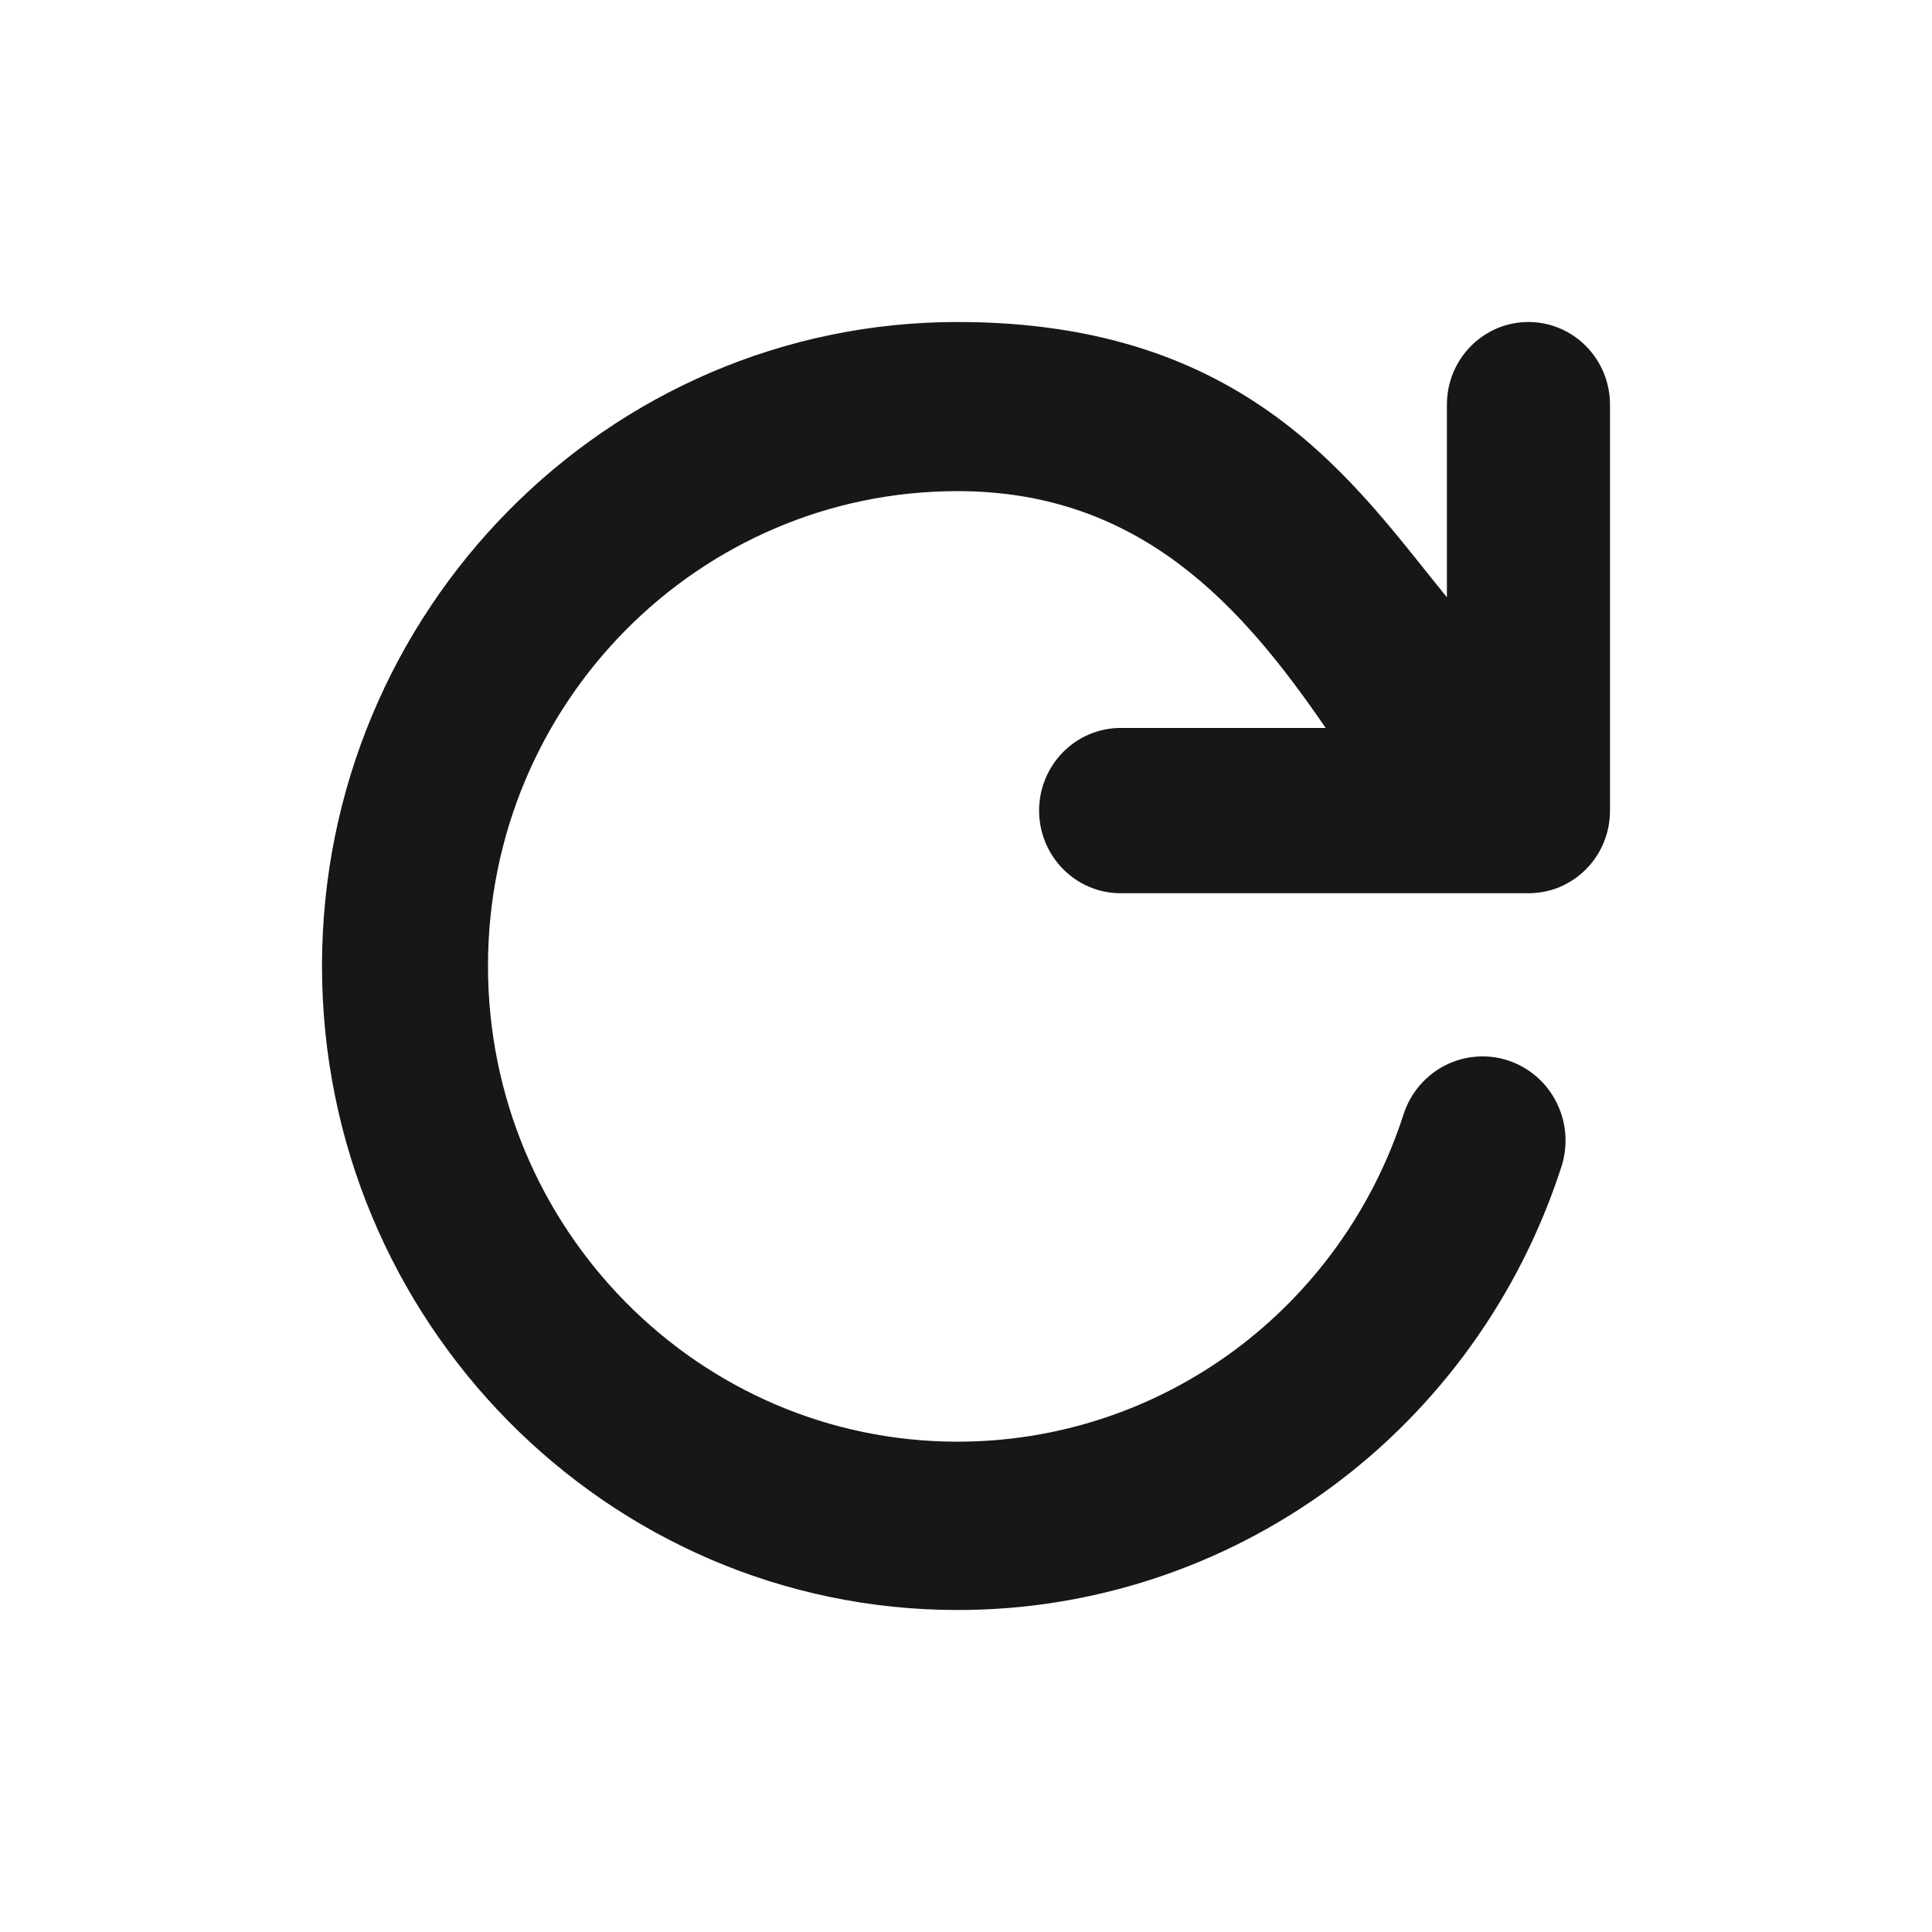 <svg width="24" height="24" viewBox="0 0 24 24" fill="none" xmlns="http://www.w3.org/2000/svg">
<path d="M18.987 4C18.427 4 17.974 4.46 17.974 5.027V7.42C16.832 6.019 15.516 4 11.894 4C7.542 4 4 7.589 4 12C4 16.411 7.542 20 11.894 20C13.558 20.002 15.179 19.47 16.527 18.482C17.874 17.493 18.878 16.097 19.396 14.495C19.438 14.365 19.455 14.227 19.445 14.09C19.435 13.953 19.398 13.82 19.337 13.697C19.276 13.575 19.192 13.465 19.089 13.376C18.986 13.286 18.867 13.218 18.738 13.175C18.61 13.132 18.474 13.115 18.339 13.126C18.204 13.136 18.072 13.173 17.951 13.235C17.707 13.36 17.521 13.578 17.436 13.841C17.054 15.025 16.312 16.056 15.317 16.787C14.321 17.518 13.123 17.91 11.894 17.909C8.678 17.909 6.062 15.258 6.062 11.999C6.062 8.74 8.678 6.101 11.894 6.101C14.171 6.101 15.436 7.537 16.468 9.043H13.921C13.652 9.043 13.395 9.151 13.205 9.344C13.015 9.536 12.908 9.797 12.908 10.069C12.908 10.342 13.015 10.603 13.205 10.795C13.395 10.988 13.652 11.096 13.921 11.096H18.987C19.12 11.096 19.252 11.07 19.375 11.019C19.497 10.967 19.609 10.892 19.703 10.797C19.797 10.702 19.872 10.589 19.923 10.464C19.974 10.34 20 10.206 20 10.071V5.027C20 4.754 19.893 4.493 19.703 4.301C19.513 4.108 19.256 4 18.987 4Z" fill="#171717"/>
</svg>

